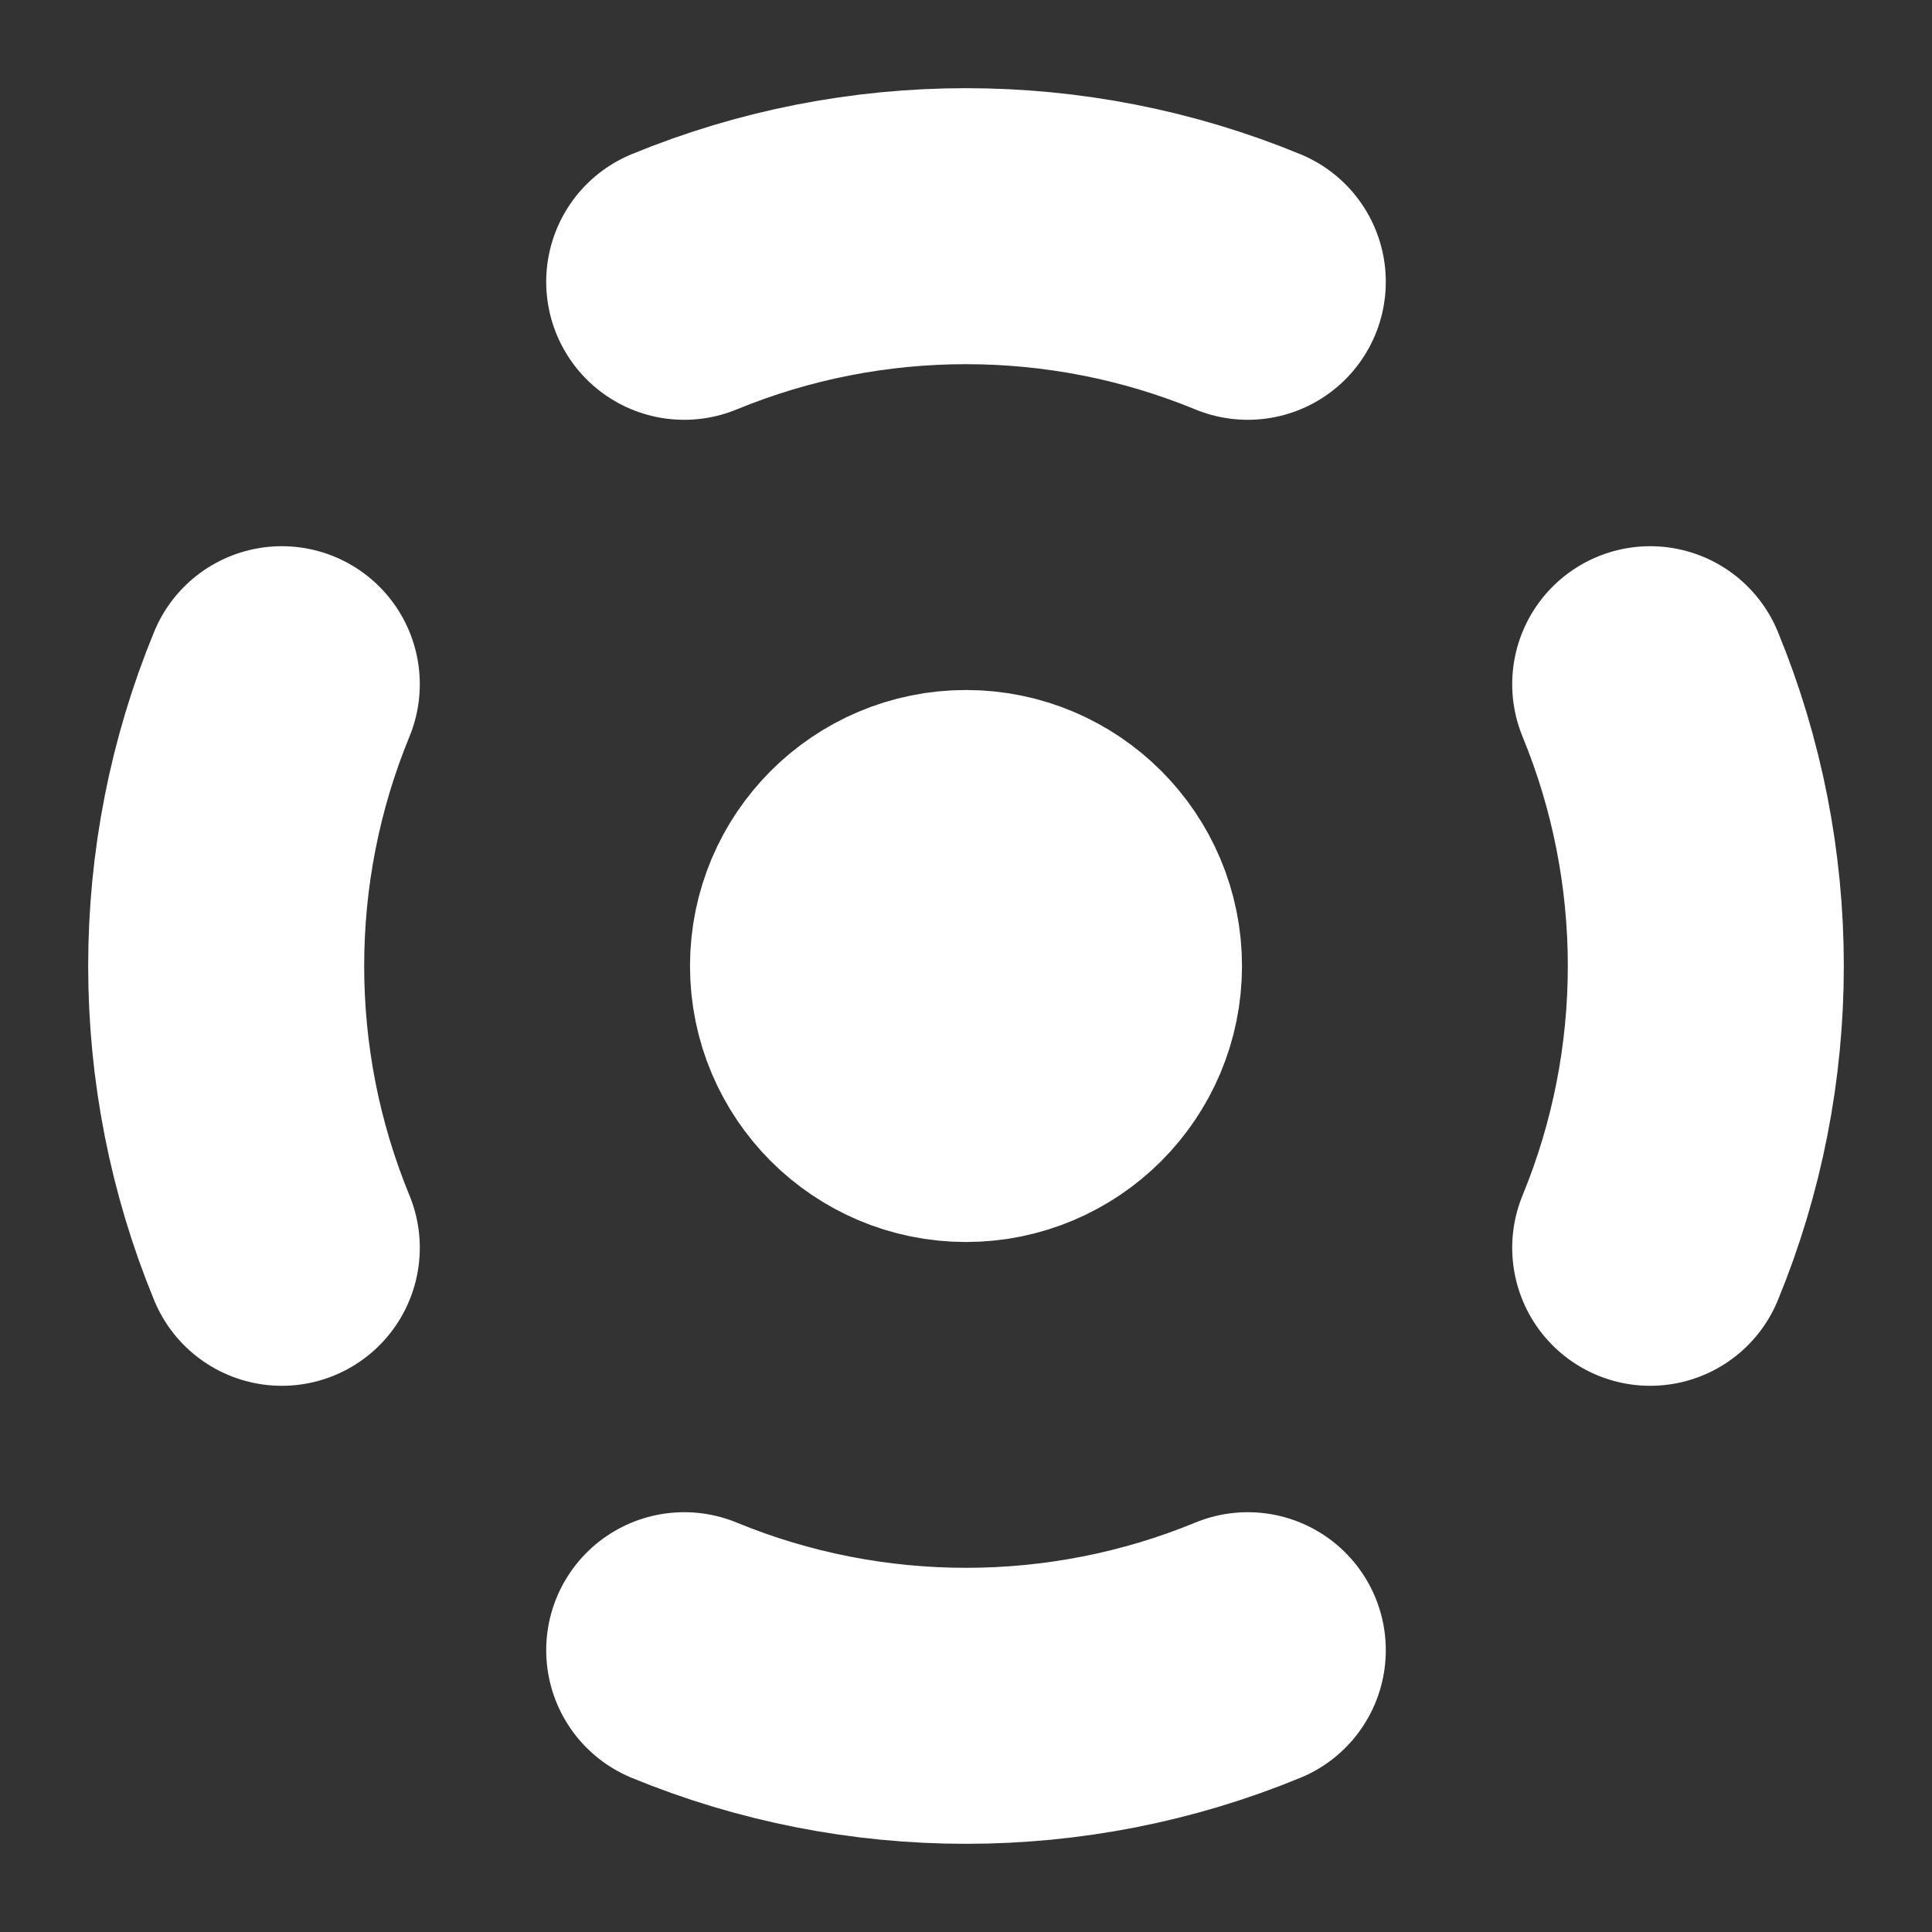 <svg width="14" height="14" viewBox="0 0 14 14" fill="none" xmlns="http://www.w3.org/2000/svg">
<rect x="0" y="0" width="14" height="14" fill="#333333" stroke="none"/>
<g clip-path="url(#clip0_501_27958)">
<circle cx="7" cy="7" r="1" stroke="white" stroke-width="2"/>
<path d="M9.042 11.958C8.389 12.227 7.695 12.361 7 12.361C6.305 12.361 5.611 12.227 4.958 11.958M2.042 9.042C1.773 8.389 1.639 7.695 1.639 7C1.639 6.305 1.773 5.611 2.042 4.958M4.958 2.042C5.611 1.773 6.305 1.639 7 1.639C7.695 1.639 8.389 1.773 9.042 2.042M11.958 4.958C12.227 5.611 12.361 6.305 12.361 7C12.361 7.695 12.227 8.389 11.958 9.042" stroke="white" stroke-width="2" stroke-linecap="round" stroke-linejoin="round"/>
</g>
<defs>
<clipPath id="clip0_501_27958">
<rect width="14" height="14" fill="white"/>
</clipPath>
</defs>
</svg>
